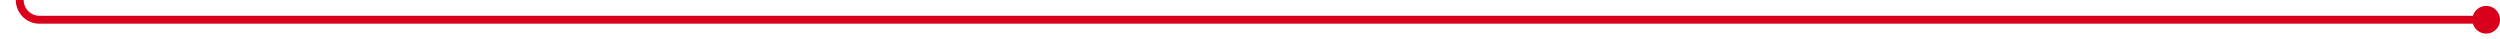 ﻿<?xml version="1.0" encoding="utf-8"?>
<svg version="1.1" xmlns:xlink="http://www.w3.org/1999/xlink" width="633px" height="10px" preserveAspectRatio="xMinYMid meet" viewBox="183 1202 633 8" xmlns="http://www.w3.org/2000/svg">
  <path d="M 814 1206  L 193 1206  A 5 5 0 0 1 188 1201 L 188 669  " stroke-width="2" stroke-dasharray="0" stroke="rgba(217, 0, 27, 1)" fill="none" class="stroke" />
  <path d="M 812.5 1202.5  A 3.5 3.5 0 0 0 809 1206 A 3.5 3.5 0 0 0 812.5 1209.5 A 3.5 3.5 0 0 0 816 1206 A 3.5 3.5 0 0 0 812.5 1202.5 Z M 183.707 674.107  L 188 669.814  L 192.293 674.107  L 193.707 672.693  L 188.707 667.693  L 188 666.986  L 187.293 667.693  L 182.293 672.693  L 183.707 674.107  Z " fill-rule="nonzero" fill="rgba(217, 0, 27, 1)" stroke="none" class="fill" />
</svg>